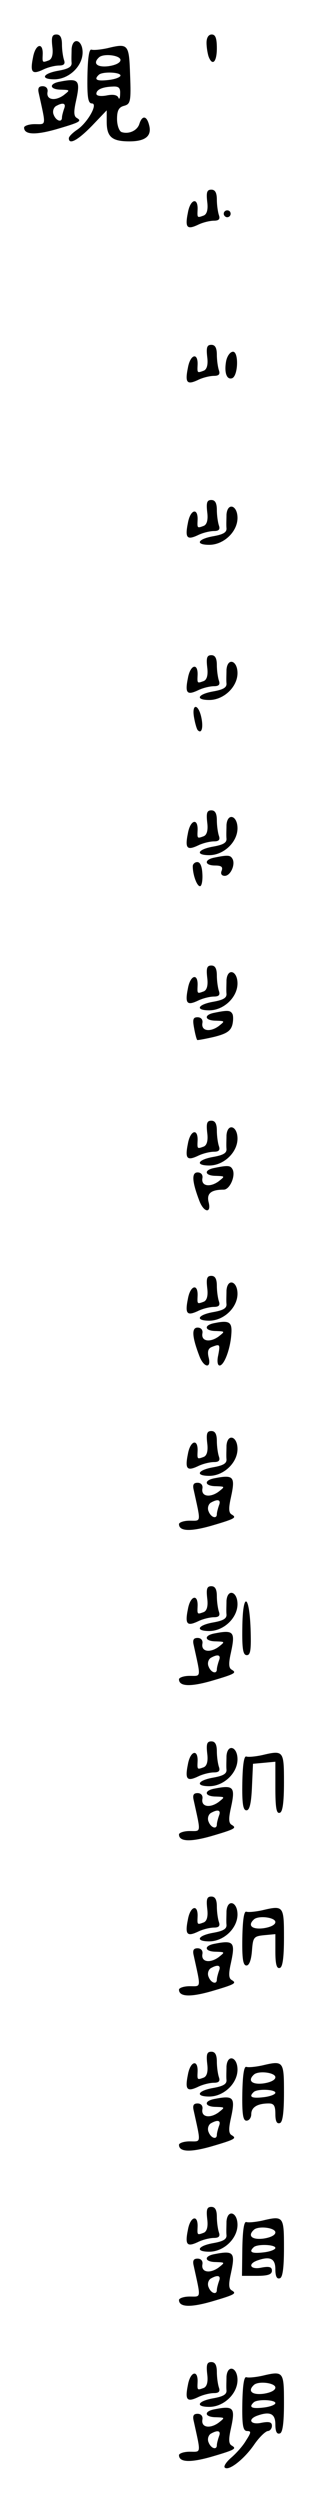 <?xml version="1.0" standalone="no"?>
<!DOCTYPE svg PUBLIC "-//W3C//DTD SVG 20010904//EN"
 "http://www.w3.org/TR/2001/REC-SVG-20010904/DTD/svg10.dtd">
<svg version="1.0" xmlns="http://www.w3.org/2000/svg"
 width="95pt" height="725pt" viewBox="0 0 95 725"
 preserveAspectRatio="xMidYMid meet">
<g transform="translate(0,725) scale(0.1,-0.1)"
fill="#000000" stroke="none">
<path d="M152 7115 c3 -23 -1 -36 -10 -40 -19 -7 -19 -7 -18 16 2 38 -21 32
-28 -7 -9 -44 -3 -51 29 -36 14 7 35 12 47 12 14 0 18 5 14 16 -3 9 -6 29 -6
45 0 20 -5 29 -16 29 -13 0 -15 -8 -12 -35z"/>
<path d="M600 7126 c0 -13 3 -31 6 -40 11 -29 24 -16 24 24 0 29 -4 40 -15 40
-9 0 -15 -9 -15 -24z"/>
<path d="M208 7108 c0 -13 -1 -30 0 -40 1 -12 -10 -18 -38 -23 -46 -8 -54 -25
-12 -25 42 0 82 38 82 78 0 37 -29 46 -32 10z"/>
<path d="M311 7110 c-19 -4 -39 -6 -45 -4 -7 3 -11 -23 -12 -76 -1 -63 2 -80
13 -80 19 0 -13 -57 -44 -77 -13 -9 -23 -19 -23 -24 0 -20 26 -6 67 36 l43 45
0 -33 c0 -44 15 -57 66 -57 47 0 66 16 57 48 -7 27 -20 28 -28 3 -6 -20 -31
-31 -52 -24 -7 3 -13 20 -13 38 0 24 5 34 20 38 19 5 21 12 18 89 -3 91 -5 93
-67 78z m39 -34 c0 -8 -14 -15 -35 -18 -33 -4 -46 8 -28 25 12 13 63 7 63 -7z
m0 -45 c0 -5 -16 -11 -35 -13 -34 -4 -43 1 -28 15 10 10 63 8 63 -2z m-1 -53
c0 -13 -3 -18 -5 -11 -4 8 -16 10 -35 6 -17 -3 -29 -1 -29 5 0 12 17 20 48 21
17 1 22 -4 21 -21z"/>
<path d="M173 7013 c-32 -6 -29 -23 5 -23 26 -1 26 -1 7 -16 -25 -18 -51 -14
-47 9 2 10 -4 17 -14 17 -12 0 -15 -6 -11 -22 21 -96 22 -88 -12 -88 -17 0
-31 -5 -31 -10 0 -21 33 -22 93 -5 72 21 75 24 60 33 -9 5 -9 19 -2 50 13 60
8 66 -48 55z m13 -79 c-3 -9 -6 -20 -6 -25 0 -15 -17 -10 -24 8 -4 9 -1 20 6
25 21 12 31 9 24 -8z"/>
<path d="M602 6665 c3 -23 -1 -36 -10 -40 -19 -7 -19 -7 -18 16 2 38 -21 32
-28 -7 -9 -44 -3 -51 29 -36 14 7 35 12 47 12 14 0 18 5 14 16 -3 9 -6 29 -6
45 0 20 -5 29 -16 29 -13 0 -15 -8 -12 -35z"/>
<path d="M650 6630 c0 -5 5 -10 10 -10 6 0 10 5 10 10 0 6 -4 10 -10 10 -5 0
-10 -4 -10 -10z"/>
<path d="M602 6215 c3 -23 -1 -36 -10 -40 -19 -7 -19 -7 -18 16 2 38 -21 32
-28 -7 -9 -44 -3 -51 29 -36 14 7 35 12 47 12 14 0 18 5 14 16 -3 9 -6 29 -6
45 0 20 -5 29 -16 29 -13 0 -15 -8 -12 -35z"/>
<path d="M657 6203 c-6 -32 1 -55 17 -50 18 6 20 77 3 77 -8 0 -17 -12 -20
-27z"/>
<path d="M602 5765 c3 -23 -1 -36 -10 -40 -19 -7 -19 -7 -18 16 2 38 -21 32
-28 -7 -9 -44 -3 -51 29 -36 14 7 35 12 47 12 14 0 18 5 14 16 -3 9 -6 29 -6
45 0 20 -5 29 -16 29 -13 0 -15 -8 -12 -35z"/>
<path d="M658 5758 c0 -13 -1 -30 0 -40 1 -12 -10 -18 -38 -23 -46 -8 -54 -25
-12 -25 42 0 82 38 82 78 0 37 -29 46 -32 10z"/>
<path d="M602 5315 c3 -23 -1 -36 -10 -40 -19 -7 -19 -7 -18 16 2 38 -21 32
-28 -7 -9 -44 -3 -51 29 -36 14 7 35 12 47 12 14 0 18 5 14 16 -3 9 -6 29 -6
45 0 20 -5 29 -16 29 -13 0 -15 -8 -12 -35z"/>
<path d="M658 5308 c0 -13 -1 -30 0 -40 1 -12 -10 -18 -38 -23 -46 -8 -54 -25
-12 -25 42 0 82 38 82 78 0 37 -29 46 -32 10z"/>
<path d="M564 5168 c3 -17 8 -34 11 -36 11 -11 16 9 10 37 -9 42 -29 41 -21
-1z"/>
<path d="M602 4865 c3 -23 -1 -36 -10 -40 -19 -7 -19 -7 -18 16 2 38 -21 32
-28 -7 -9 -44 -3 -51 29 -36 14 7 35 12 47 12 14 0 18 5 14 16 -3 9 -6 29 -6
45 0 20 -5 29 -16 29 -13 0 -15 -8 -12 -35z"/>
<path d="M658 4858 c0 -13 -1 -30 0 -40 1 -12 -10 -18 -38 -23 -46 -8 -54 -25
-12 -25 42 0 82 38 82 78 0 37 -29 46 -32 10z"/>
<path d="M623 4763 c-31 -6 -29 -23 2 -23 18 0 23 -4 19 -15 -4 -9 0 -15 9
-15 17 0 32 34 22 50 -6 10 -13 11 -52 3z"/>
<path d="M560 4738 c0 -25 12 -58 21 -58 5 0 8 16 7 35 -1 22 -6 35 -15 35 -7
0 -13 -6 -13 -12z"/>
<path d="M602 4415 c3 -23 -1 -36 -10 -40 -19 -7 -19 -7 -18 16 2 38 -21 32
-28 -7 -9 -44 -3 -51 29 -36 14 7 35 12 47 12 14 0 18 5 14 16 -3 9 -6 29 -6
45 0 20 -5 29 -16 29 -13 0 -15 -8 -12 -35z"/>
<path d="M658 4408 c0 -13 -1 -30 0 -40 1 -12 -10 -18 -38 -23 -46 -8 -54 -25
-12 -25 42 0 82 38 82 78 0 37 -29 46 -32 10z"/>
<path d="M623 4313 c-32 -6 -29 -23 5 -23 26 -1 26 -1 7 -16 -25 -18 -51 -14
-47 9 2 10 -4 17 -14 17 -13 0 -15 -6 -10 -32 3 -17 7 -32 9 -34 1 -1 23 3 49
9 36 9 48 17 53 35 3 12 3 27 0 32 -6 10 -13 11 -52 3z"/>
<path d="M602 3965 c3 -23 -1 -36 -10 -40 -19 -7 -19 -7 -18 16 2 38 -21 32
-28 -7 -9 -44 -3 -51 29 -36 14 7 35 12 47 12 14 0 18 5 14 16 -3 9 -6 29 -6
45 0 20 -5 29 -16 29 -13 0 -15 -8 -12 -35z"/>
<path d="M658 3958 c0 -13 -1 -30 0 -40 1 -12 -10 -18 -38 -23 -46 -8 -54 -25
-12 -25 42 0 82 38 82 78 0 37 -29 46 -32 10z"/>
<path d="M623 3863 c-32 -6 -29 -23 5 -23 26 -1 26 -1 7 -16 -25 -18 -51 -14
-47 9 2 10 -4 17 -14 17 -18 0 -16 -27 5 -82 13 -35 36 -38 27 -4 -6 25 7 36
44 36 18 0 36 42 25 60 -6 10 -13 11 -52 3z"/>
<path d="M602 3515 c3 -23 -1 -36 -10 -40 -19 -7 -19 -7 -18 16 2 38 -21 32
-28 -7 -9 -44 -3 -51 29 -36 14 7 35 12 47 12 14 0 18 5 14 16 -3 9 -6 29 -6
45 0 20 -5 29 -16 29 -13 0 -15 -8 -12 -35z"/>
<path d="M658 3508 c0 -13 -1 -30 0 -40 1 -12 -10 -18 -38 -23 -46 -8 -54 -25
-12 -25 42 0 82 38 82 78 0 37 -29 46 -32 10z"/>
<path d="M623 3413 c-32 -6 -29 -23 5 -23 26 -1 26 -1 7 -16 -25 -18 -51 -14
-47 9 2 10 -4 17 -14 17 -18 0 -16 -27 5 -82 13 -35 36 -38 27 -4 -4 17 -1 26
10 30 23 9 24 8 18 -24 -4 -17 -2 -30 4 -30 13 0 31 47 34 90 3 36 -5 42 -49
33z"/>
<path d="M602 3065 c3 -23 -1 -36 -10 -40 -19 -7 -19 -7 -18 16 2 38 -21 32
-28 -7 -9 -44 -3 -51 29 -36 14 7 35 12 47 12 14 0 18 5 14 16 -3 9 -6 29 -6
45 0 20 -5 29 -16 29 -13 0 -15 -8 -12 -35z"/>
<path d="M658 3058 c0 -13 -1 -30 0 -40 1 -12 -10 -18 -38 -23 -46 -8 -54 -25
-12 -25 42 0 82 38 82 78 0 37 -29 46 -32 10z"/>
<path d="M623 2963 c-32 -6 -29 -23 5 -23 26 -1 26 -1 7 -16 -25 -18 -51 -14
-47 9 2 10 -4 17 -14 17 -12 0 -15 -6 -11 -22 21 -96 22 -88 -12 -88 -17 0
-31 -5 -31 -10 0 -21 33 -22 93 -5 72 21 75 24 60 33 -9 5 -9 19 -2 50 13 60
8 66 -48 55z m13 -79 c-3 -9 -6 -20 -6 -25 0 -15 -17 -10 -24 8 -4 9 -1 20 6
25 21 12 31 9 24 -8z"/>
<path d="M602 2615 c3 -23 -1 -36 -10 -40 -19 -7 -19 -7 -18 16 2 38 -21 32
-28 -7 -9 -44 -3 -51 29 -36 14 7 35 12 47 12 14 0 18 5 14 16 -3 9 -6 29 -6
45 0 20 -5 29 -16 29 -13 0 -15 -8 -12 -35z"/>
<path d="M658 2608 c0 -13 -1 -30 0 -40 1 -12 -10 -18 -38 -23 -46 -8 -54 -25
-12 -25 42 0 82 38 82 78 0 37 -29 46 -32 10z"/>
<path d="M704 2530 c-1 -62 2 -80 13 -80 11 0 13 16 11 77 -4 103 -23 106 -24
3z"/>
<path d="M623 2513 c-32 -6 -29 -23 5 -23 26 -1 26 -1 7 -16 -25 -18 -51 -14
-47 9 2 10 -4 17 -14 17 -12 0 -15 -6 -11 -22 21 -96 22 -88 -12 -88 -17 0
-31 -5 -31 -10 0 -21 33 -22 93 -5 72 21 75 24 60 33 -9 5 -9 19 -2 50 13 60
8 66 -48 55z m13 -79 c-3 -9 -6 -20 -6 -25 0 -15 -17 -10 -24 8 -4 9 -1 20 6
25 21 12 31 9 24 -8z"/>
<path d="M602 2165 c3 -23 -1 -36 -10 -40 -19 -7 -19 -7 -18 16 2 38 -21 32
-28 -7 -9 -44 -3 -51 29 -36 14 7 35 12 47 12 14 0 18 5 14 16 -3 9 -6 29 -6
45 0 20 -5 29 -16 29 -13 0 -15 -8 -12 -35z"/>
<path d="M658 2158 c0 -13 -1 -30 0 -40 1 -12 -10 -18 -38 -23 -46 -8 -54 -25
-12 -25 42 0 82 38 82 78 0 37 -29 46 -32 10z"/>
<path d="M761 2160 c-19 -4 -39 -6 -45 -4 -7 3 -11 -23 -12 -76 -1 -60 2 -80
12 -80 9 0 14 20 16 68 l3 67 33 3 32 3 0 -76 c0 -57 3 -76 13 -72 8 2 12 29
12 88 0 92 -1 94 -64 79z"/>
<path d="M623 2063 c-32 -6 -29 -23 5 -23 26 -1 26 -1 7 -16 -25 -18 -51 -14
-47 9 2 10 -4 17 -14 17 -12 0 -15 -6 -11 -22 21 -96 22 -88 -12 -88 -17 0
-31 -5 -31 -10 0 -21 33 -22 93 -5 72 21 75 24 60 33 -9 5 -9 19 -2 50 13 60
8 66 -48 55z m13 -79 c-3 -9 -6 -20 -6 -25 0 -15 -17 -10 -24 8 -4 9 -1 20 6
25 21 12 31 9 24 -8z"/>
<path d="M602 1715 c3 -23 -1 -36 -10 -40 -19 -7 -19 -7 -18 16 2 38 -21 32
-28 -7 -9 -44 -3 -51 29 -36 14 7 35 12 47 12 14 0 18 5 14 16 -3 9 -6 29 -6
45 0 20 -5 29 -16 29 -13 0 -15 -8 -12 -35z"/>
<path d="M658 1708 c0 -13 -1 -30 0 -40 1 -12 -10 -18 -38 -23 -46 -8 -54 -25
-12 -25 42 0 82 38 82 78 0 37 -29 46 -32 10z"/>
<path d="M761 1710 c-19 -4 -39 -6 -45 -4 -7 3 -11 -23 -12 -76 -1 -60 2 -80
12 -80 8 0 14 16 16 43 3 39 5 42 36 45 l32 3 0 -51 c0 -37 4 -50 13 -47 8 2
12 29 12 88 0 92 -1 94 -64 79z m39 -34 c0 -8 -14 -15 -35 -18 -33 -4 -46 8
-28 25 12 13 63 7 63 -7z"/>
<path d="M623 1613 c-32 -6 -29 -23 5 -23 26 -1 26 -1 7 -16 -25 -18 -51 -14
-47 9 2 10 -4 17 -14 17 -12 0 -15 -6 -11 -22 21 -96 22 -88 -12 -88 -17 0
-31 -5 -31 -10 0 -21 33 -22 93 -5 72 21 75 24 60 33 -9 5 -9 19 -2 50 13 60
8 66 -48 55z m13 -79 c-3 -9 -6 -20 -6 -25 0 -15 -17 -10 -24 8 -4 9 -1 20 6
25 21 12 31 9 24 -8z"/>
<path d="M602 1265 c3 -23 -1 -36 -10 -40 -19 -7 -19 -7 -18 16 2 38 -21 32
-28 -7 -9 -44 -3 -51 29 -36 14 7 35 12 47 12 14 0 18 5 14 16 -3 9 -6 29 -6
45 0 20 -5 29 -16 29 -13 0 -15 -8 -12 -35z"/>
<path d="M658 1258 c0 -13 -1 -30 0 -40 1 -12 -10 -18 -38 -23 -46 -8 -54 -25
-12 -25 42 0 82 38 82 78 0 37 -29 46 -32 10z"/>
<path d="M761 1260 c-19 -4 -39 -6 -45 -4 -7 3 -11 -23 -12 -76 -1 -61 2 -80
12 -80 8 0 14 9 14 19 0 20 18 31 51 31 15 0 19 -7 19 -31 0 -20 4 -29 13 -26
8 2 12 29 12 88 0 92 -1 94 -64 79z m39 -34 c0 -8 -14 -15 -35 -18 -33 -4 -46
8 -28 25 12 13 63 7 63 -7z m0 -45 c0 -5 -16 -11 -35 -13 -34 -4 -43 1 -28 15
10 10 63 8 63 -2z"/>
<path d="M623 1163 c-32 -6 -29 -23 5 -23 26 -1 26 -1 7 -16 -25 -18 -51 -14
-47 9 2 10 -4 17 -14 17 -12 0 -15 -6 -11 -22 21 -96 22 -88 -12 -88 -17 0
-31 -5 -31 -10 0 -21 33 -22 93 -5 72 21 75 24 60 33 -9 5 -9 19 -2 50 13 60
8 66 -48 55z m13 -79 c-3 -9 -6 -20 -6 -25 0 -15 -17 -10 -24 8 -4 9 -1 20 6
25 21 12 31 9 24 -8z"/>
<path d="M602 815 c3 -23 -1 -36 -10 -40 -19 -7 -19 -7 -18 16 2 38 -21 32
-28 -7 -9 -44 -3 -51 29 -36 14 7 35 12 47 12 14 0 18 5 14 16 -3 9 -6 29 -6
45 0 20 -5 29 -16 29 -13 0 -15 -8 -12 -35z"/>
<path d="M658 808 c0 -13 -1 -30 0 -40 1 -12 -10 -18 -38 -23 -46 -8 -54 -25
-12 -25 42 0 82 38 82 78 0 37 -29 46 -32 10z"/>
<path d="M761 810 c-19 -4 -39 -6 -45 -4 -7 3 -11 -23 -12 -76 l-1 -80 43 0
c32 0 44 4 44 15 0 11 -8 13 -30 9 -31 -7 -42 9 -14 20 38 14 54 7 54 -25 0
-20 4 -29 13 -26 8 2 12 29 12 88 0 92 -1 94 -64 79z m39 -34 c0 -8 -14 -15
-35 -18 -33 -4 -46 8 -28 25 12 13 63 7 63 -7z m0 -45 c0 -5 -16 -11 -35 -13
-34 -4 -43 1 -28 15 10 10 63 8 63 -2z"/>
<path d="M623 713 c-32 -6 -29 -23 5 -23 26 -1 26 -1 7 -16 -25 -18 -51 -14
-47 9 2 10 -4 17 -14 17 -12 0 -15 -6 -11 -22 21 -96 22 -88 -12 -88 -17 0
-31 -5 -31 -10 0 -21 33 -22 93 -5 72 21 75 24 60 33 -9 5 -9 19 -2 50 13 60
8 66 -48 55z m13 -79 c-3 -9 -6 -20 -6 -25 0 -15 -17 -10 -24 8 -4 9 -1 20 6
25 21 12 31 9 24 -8z"/>
<path d="M602 365 c3 -23 -1 -36 -10 -40 -19 -7 -19 -7 -18 16 2 38 -21 32
-28 -7 -9 -44 -3 -51 29 -36 14 7 35 12 47 12 14 0 18 5 14 16 -3 9 -6 29 -6
45 0 20 -5 29 -16 29 -13 0 -15 -8 -12 -35z"/>
<path d="M658 358 c0 -13 -1 -30 0 -40 1 -12 -10 -18 -38 -23 -46 -8 -54 -25
-12 -25 42 0 82 38 82 78 0 37 -29 46 -32 10z"/>
<path d="M761 360 c-19 -4 -39 -6 -45 -4 -7 3 -11 -23 -12 -76 -1 -64 2 -80
14 -80 12 0 12 -4 -3 -27 -9 -16 -29 -38 -43 -50 -14 -12 -23 -25 -19 -29 11
-11 56 24 85 66 15 22 33 39 40 40 6 0 12 7 12 15 0 11 -8 13 -30 9 -31 -7
-42 9 -14 20 38 14 54 7 54 -25 0 -20 4 -29 13 -26 8 2 12 29 12 88 0 92 -1
94 -64 79z m39 -34 c0 -8 -14 -15 -35 -18 -33 -4 -46 8 -28 25 12 13 63 7 63
-7z m0 -45 c0 -5 -16 -11 -35 -13 -34 -4 -43 1 -28 15 10 10 63 8 63 -2z"/>
<path d="M623 263 c-32 -6 -29 -23 5 -23 26 -1 26 -1 7 -16 -25 -18 -51 -14
-47 9 2 10 -4 17 -14 17 -12 0 -15 -6 -11 -22 21 -96 22 -88 -12 -88 -17 0
-31 -5 -31 -10 0 -21 33 -22 93 -5 72 21 75 24 60 33 -9 5 -9 19 -2 50 13 60
8 66 -48 55z m13 -79 c-3 -9 -6 -20 -6 -25 0 -15 -17 -10 -24 8 -4 9 -1 20 6
25 21 12 31 9 24 -8z"/>
</g>
</svg>
